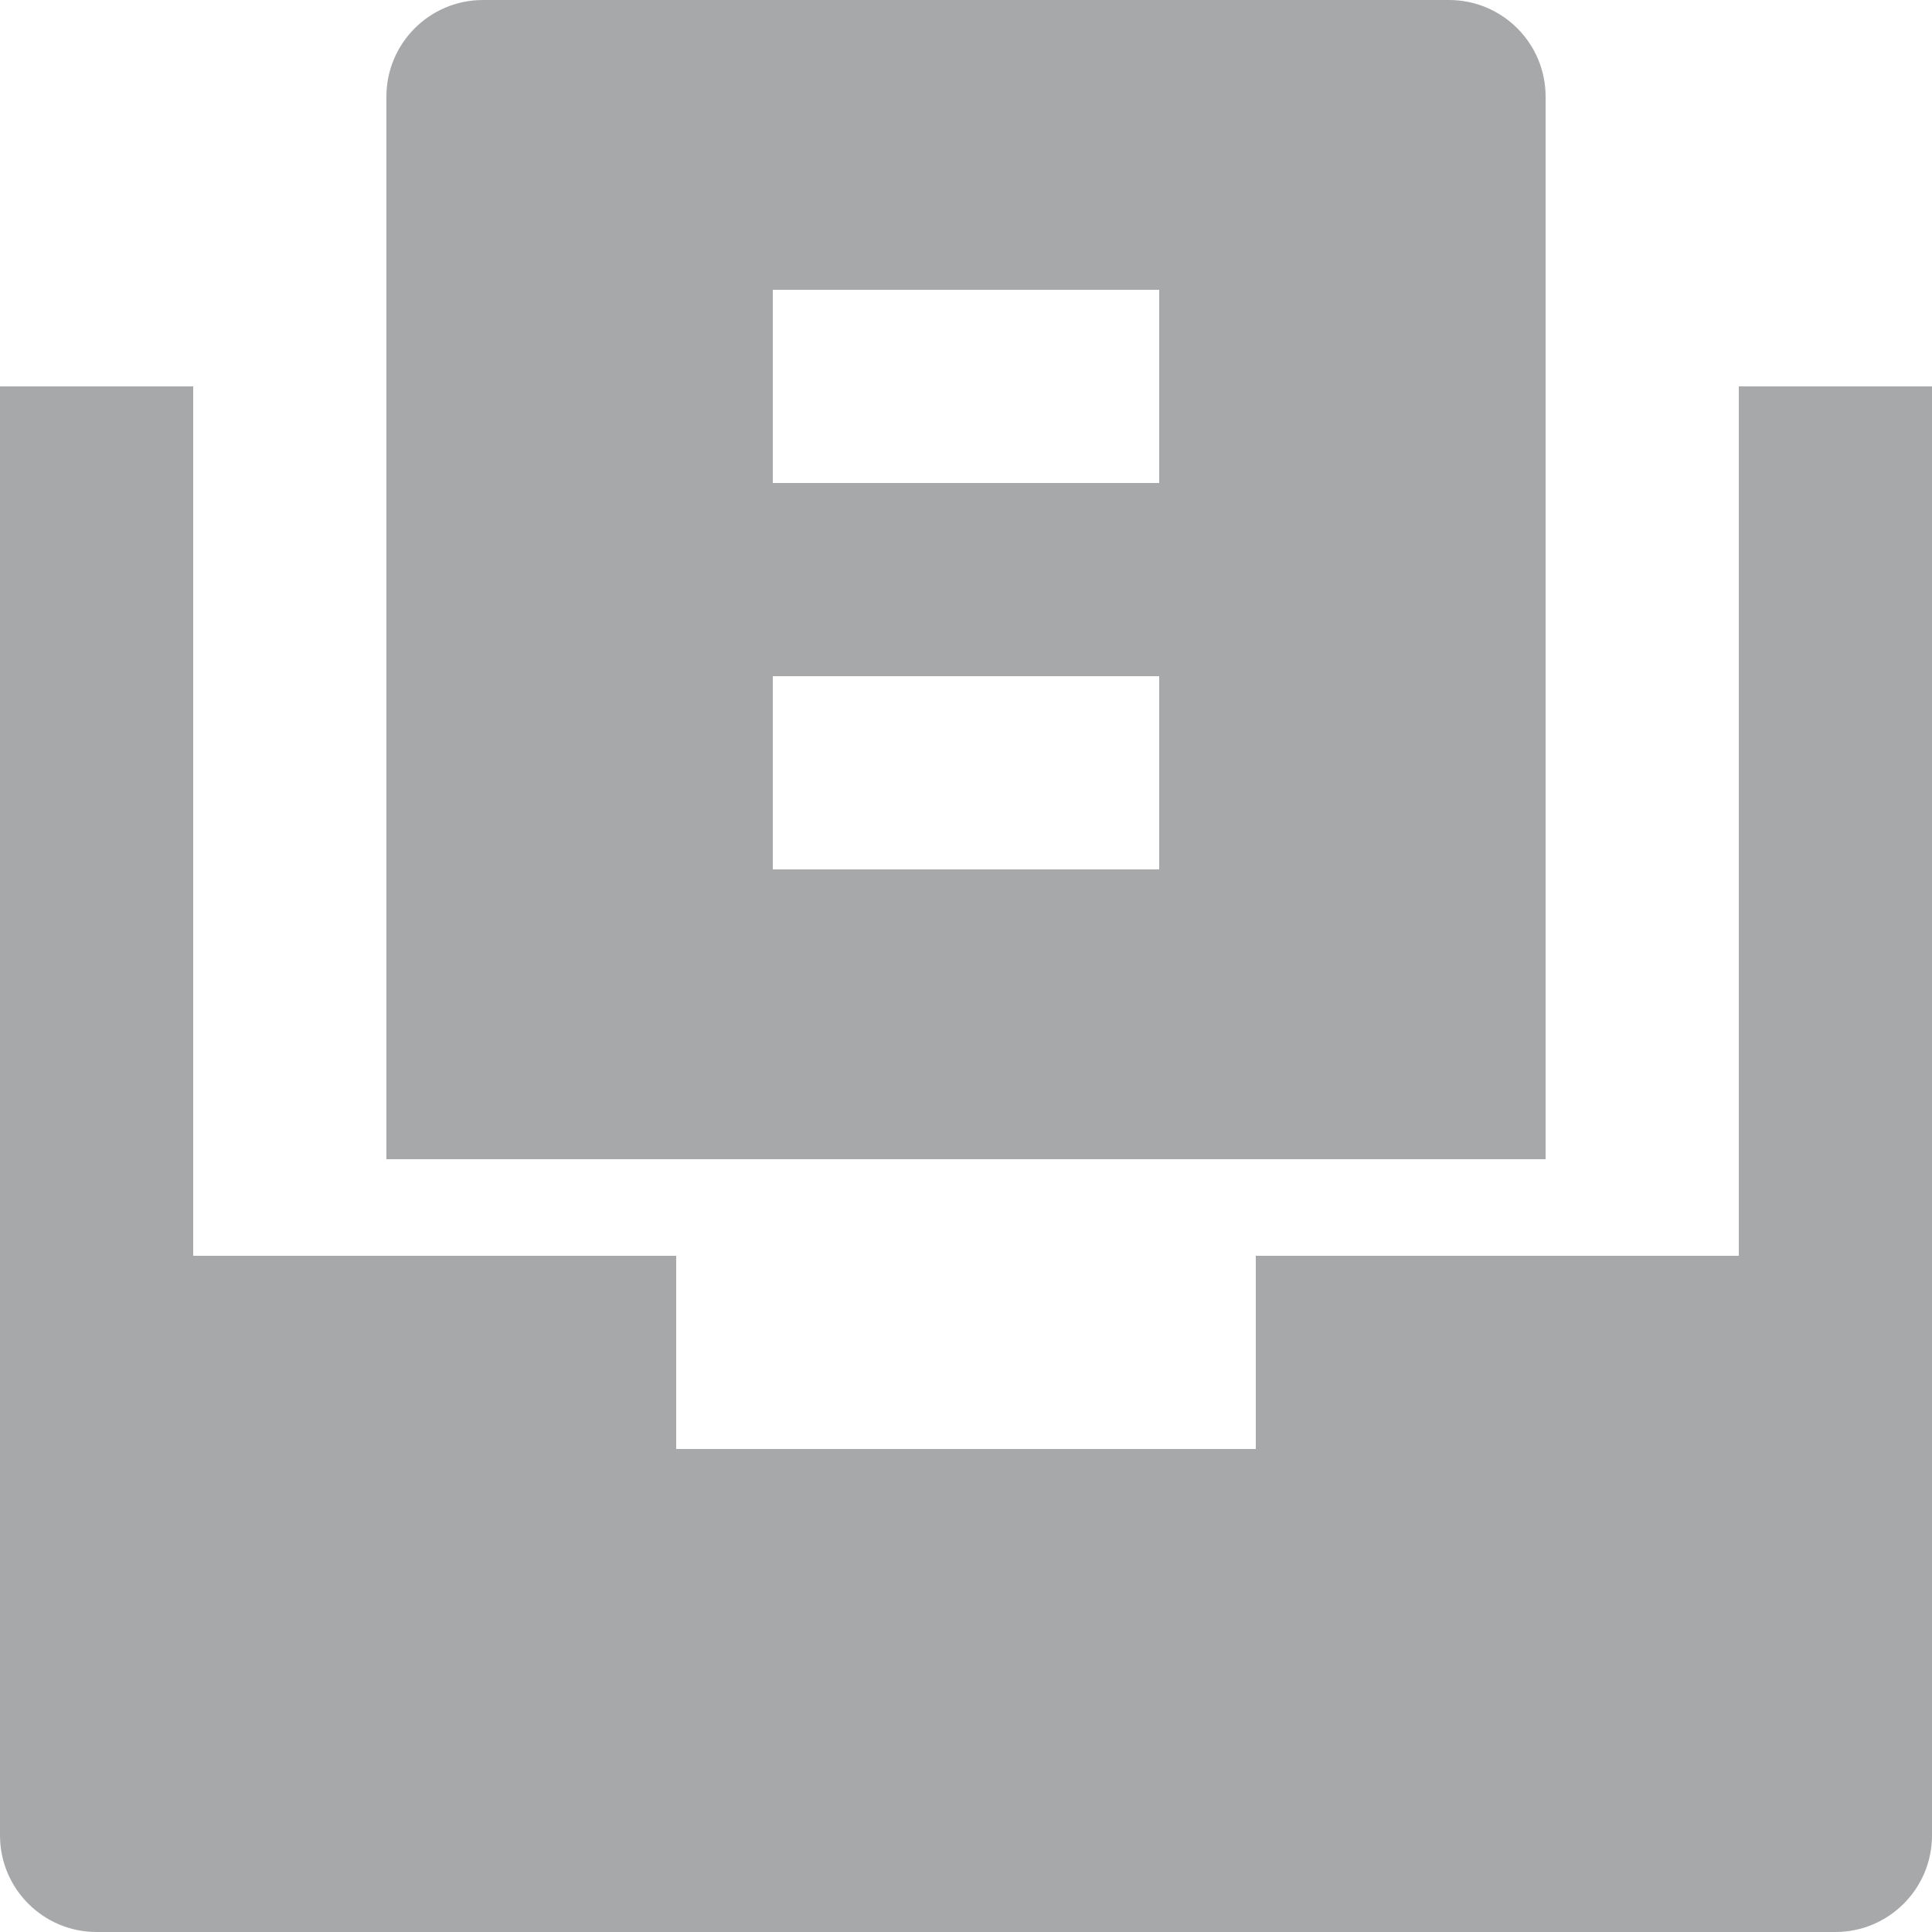 <svg width="20" height="20" viewBox="0 0 20 20" fill="none" xmlns="http://www.w3.org/2000/svg">
<path d="M16 1C16 0.448 15.552 0 15 0H5C4.448 0 4 0.448 4 1V12H16V1ZM12 9H8V7H12V9ZM12 5H8V3H12V5Z" fill="#A7A8AA"/>
<path d="M18 4V13H13V15H7V13H2V4H0V19C0 19.552 0.448 20 1 20H19C19.552 20 20 19.552 20 19V4H18Z" fill="#A7A8AA"/>
</svg>
